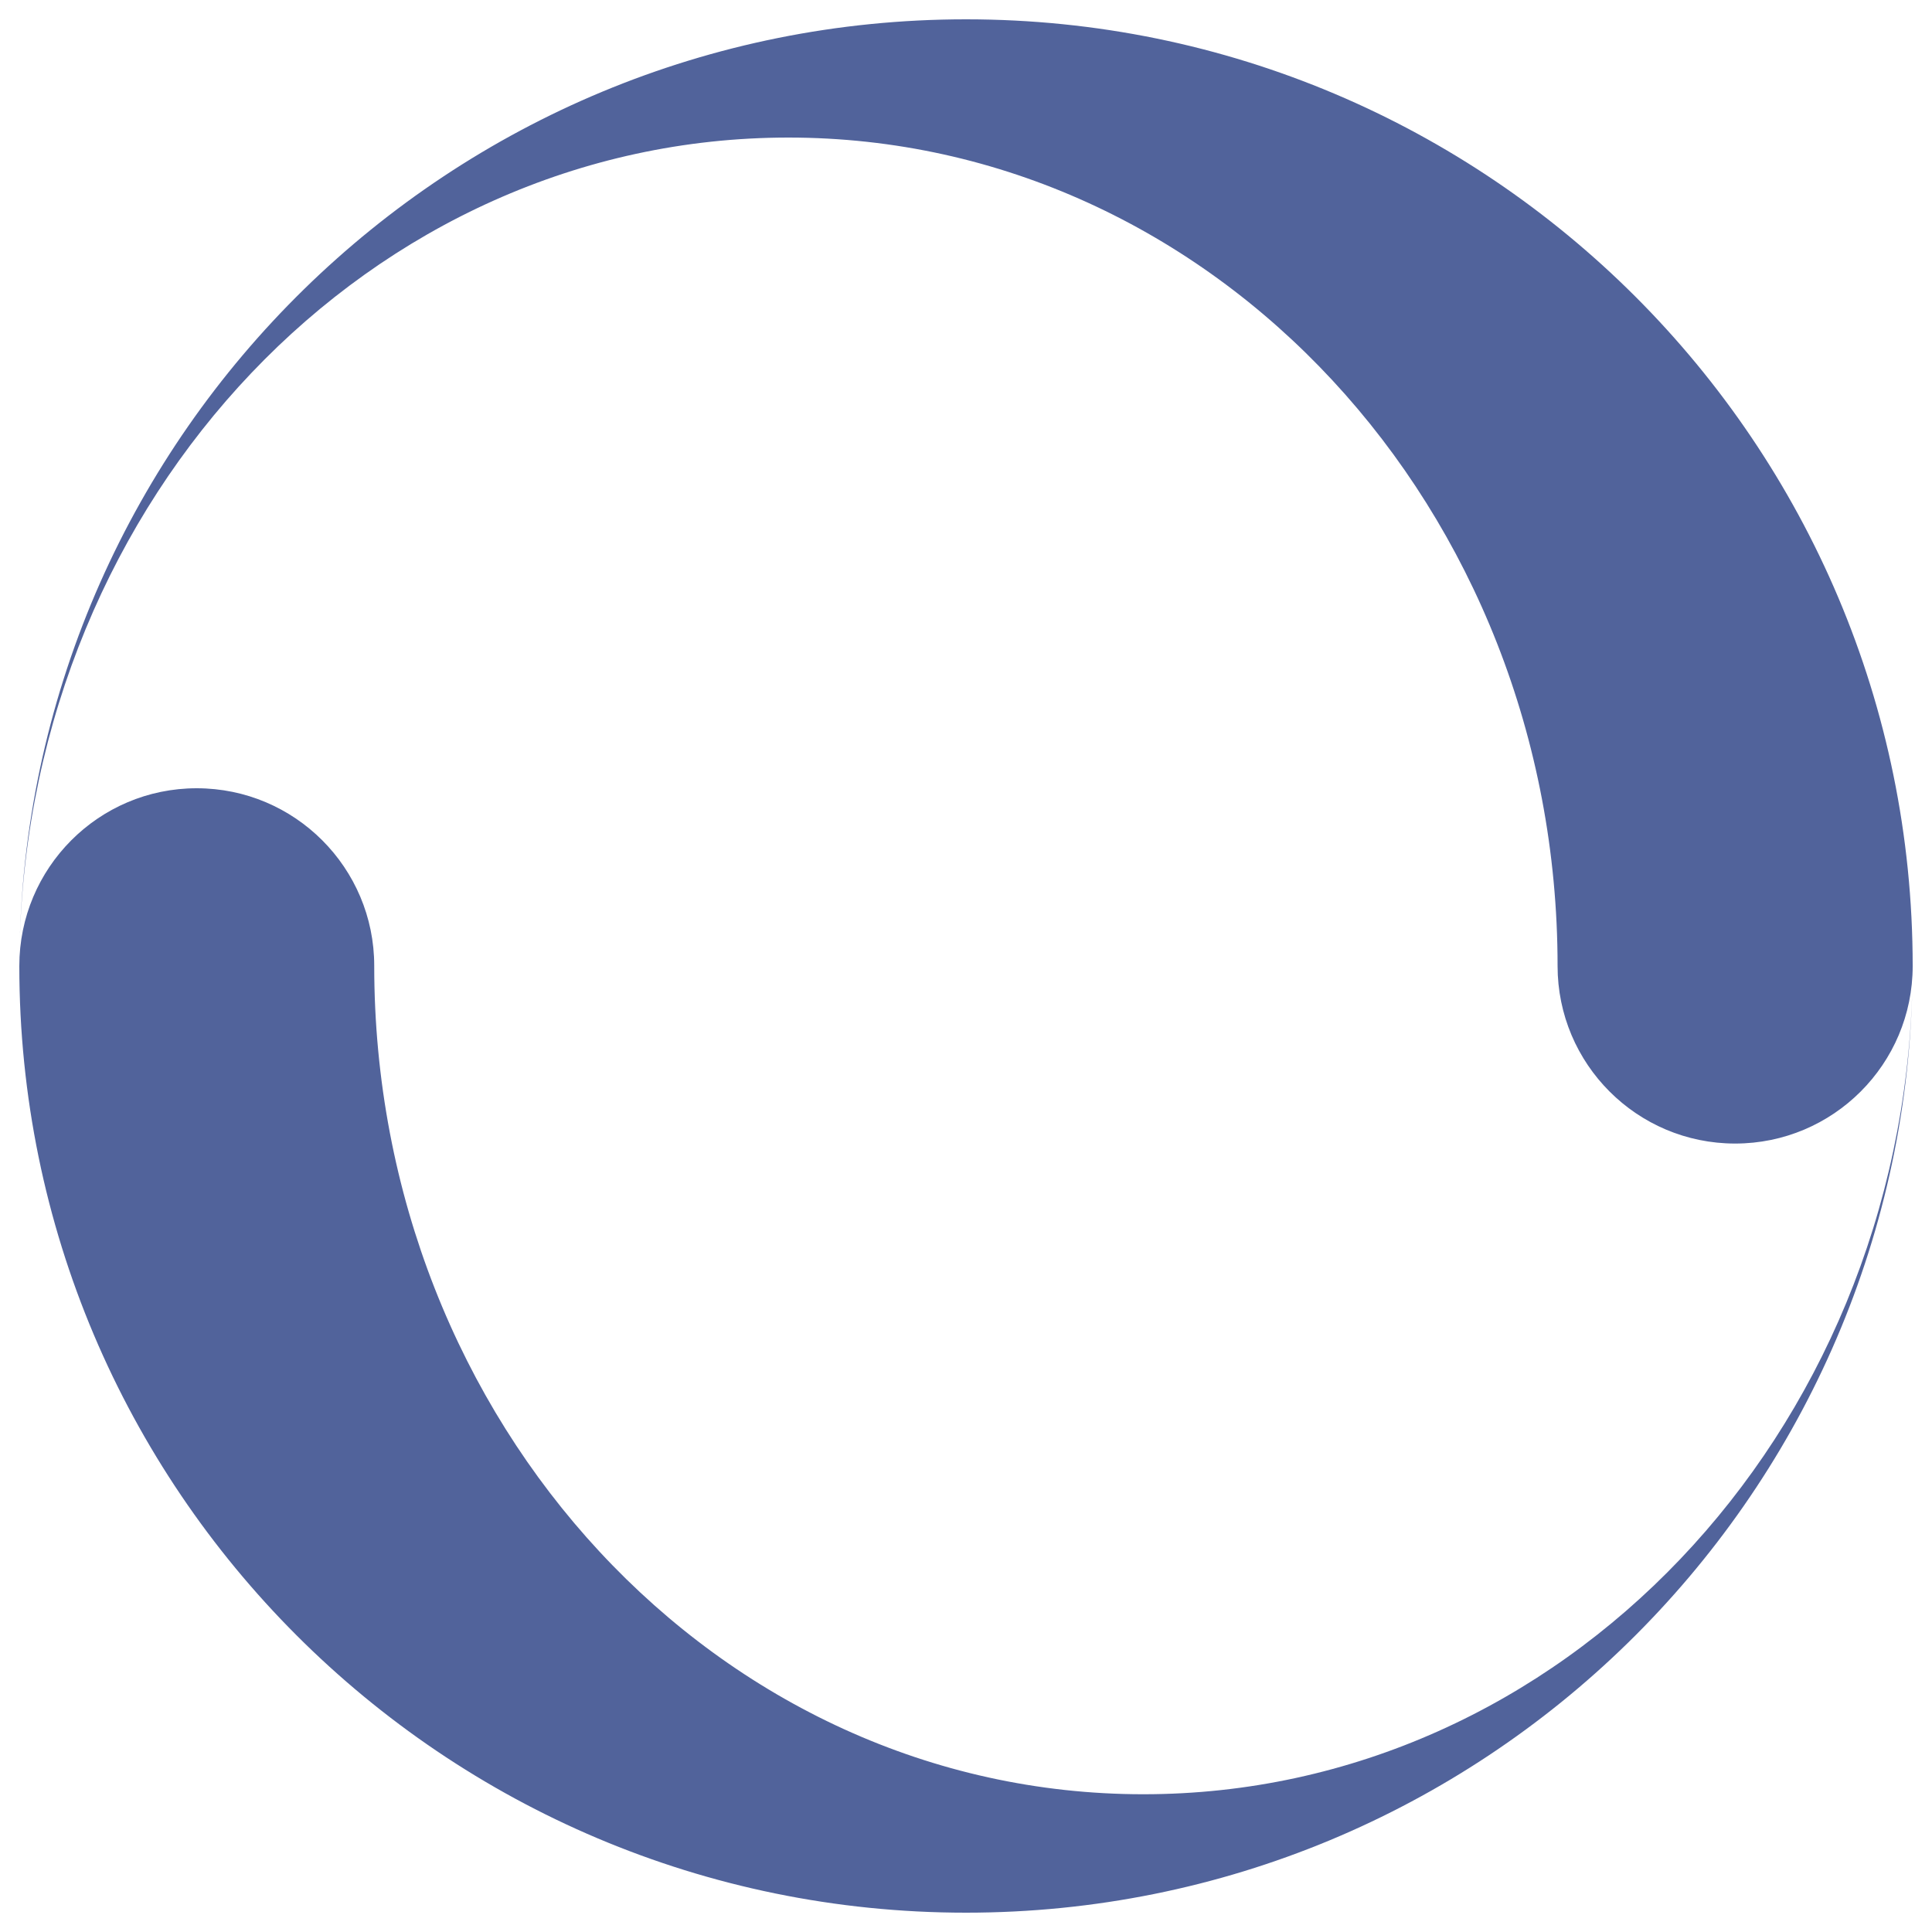 <?xml version="1.0" encoding="utf-8"?>
<!-- Svg Vector Icons : http://www.onlinewebfonts.com/icon -->
<!DOCTYPE svg PUBLIC "-//W3C//DTD SVG 1.1//EN" "http://www.w3.org/Graphics/SVG/1.1/DTD/svg11.dtd">
<svg version="1.1" xmlns="http://www.w3.org/2000/svg" xmlns:xlink="http://www.w3.org/1999/xlink" x="0px" y="0px" viewBox="0 0 1000 1000" enable-background="new 0 0 1000 1000" xml:space="preserve">
<g><path fill="#51639b" d="M500,10C233.2,10,16.2,223.2,10.2,488.5C15.8,257,191.8,71.2,408.1,71.2c219.9,0,398.1,192,398.1,428.8c0,50.7,41.1,91.9,91.9,91.9c50.7,0,91.9-41.1,91.9-91.9C990,229.4,770.6,10,500,10z M500,990c266.8,0,483.8-213.2,489.8-478.5c-5.7,231.5-181.7,417.2-398,417.2c-219.9,0-398.1-192-398.1-428.8c0-50.7-41.1-91.9-91.9-91.9S10,449.3,10,500C10,770.6,229.4,990,500,990L500,990z"/></g>
</svg>
